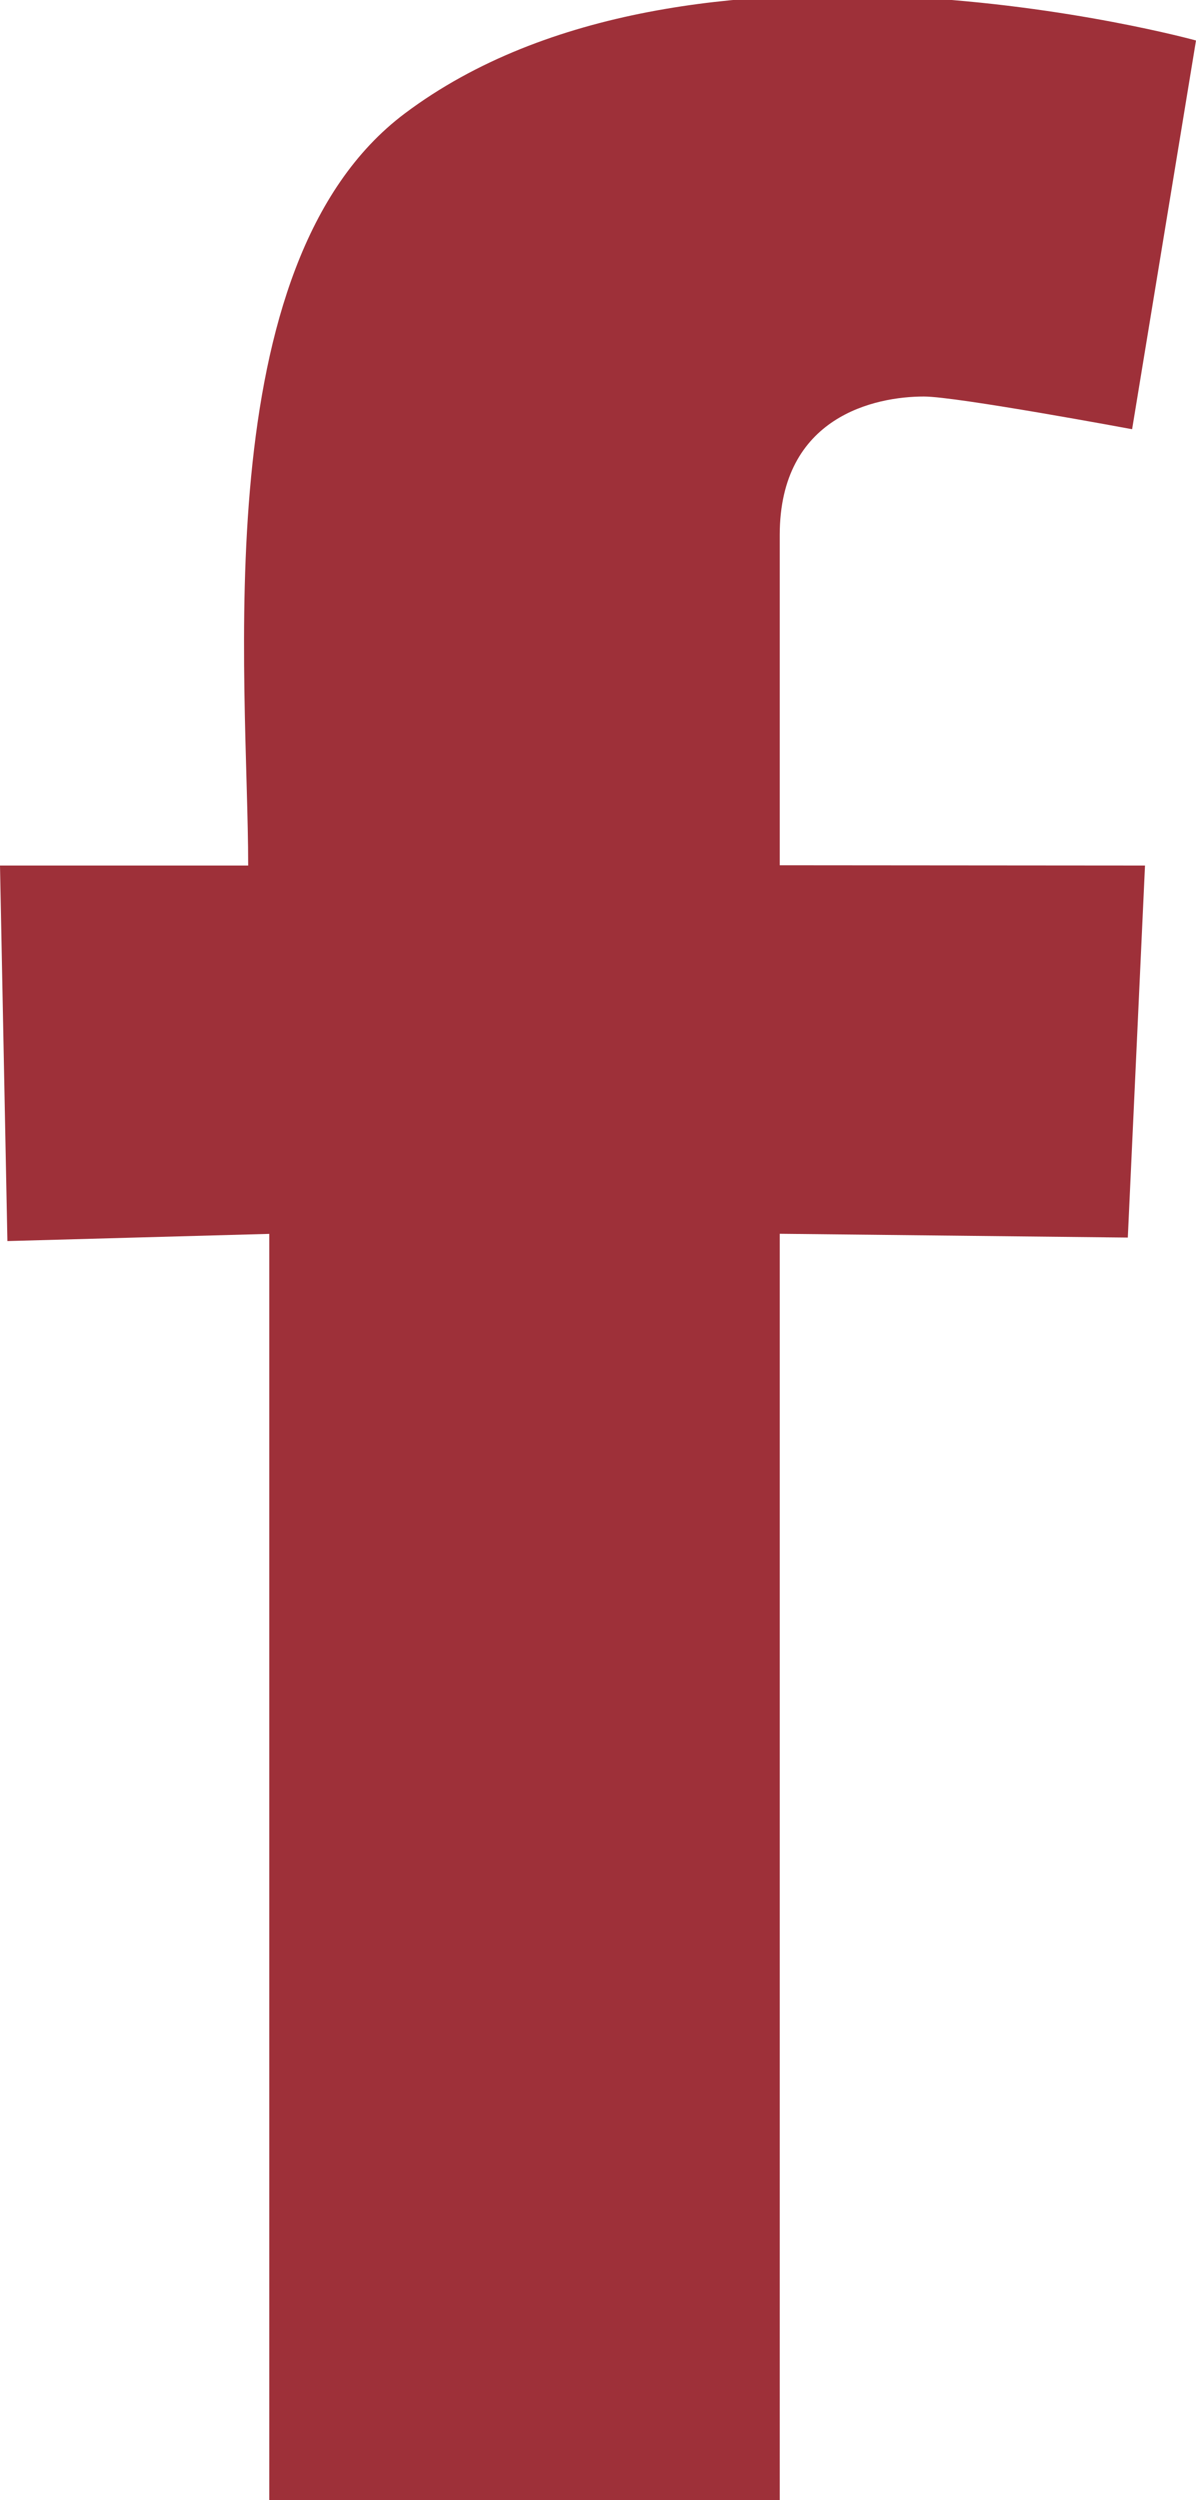 <?xml version="1.0" encoding="utf-8"?>
<!-- Generator: Adobe Illustrator 16.0.0, SVG Export Plug-In . SVG Version: 6.00 Build 0)  -->
<!DOCTYPE svg PUBLIC "-//W3C//DTD SVG 1.1//EN" "http://www.w3.org/Graphics/SVG/1.1/DTD/svg11.dtd">
<svg version="1.1" id="Layer_1" xmlns="http://www.w3.org/2000/svg" xmlns:xlink="http://www.w3.org/1999/xlink" x="0px" y="0px"
	 width="11.961px" height="25px" viewBox="0 0 11.961 25" enable-background="new 0 0 11.961 25" xml:space="preserve">
<path fill="#9E3039" d="M11.451,8.655l-0.172,3.72l-3.481-0.038V25H2.693V12.338L0.074,12.41L0,8.655h2.482
	c0-1.857-0.443-6.013,1.567-7.521c2.842-2.133,7.912-0.729,7.912-0.729l-0.639,3.887c0,0-1.754-0.327-2.082-0.327
	c-0.484,0-1.442,0.196-1.442,1.384v3.303L11.451,8.655L11.451,8.655z"/>
</svg>
